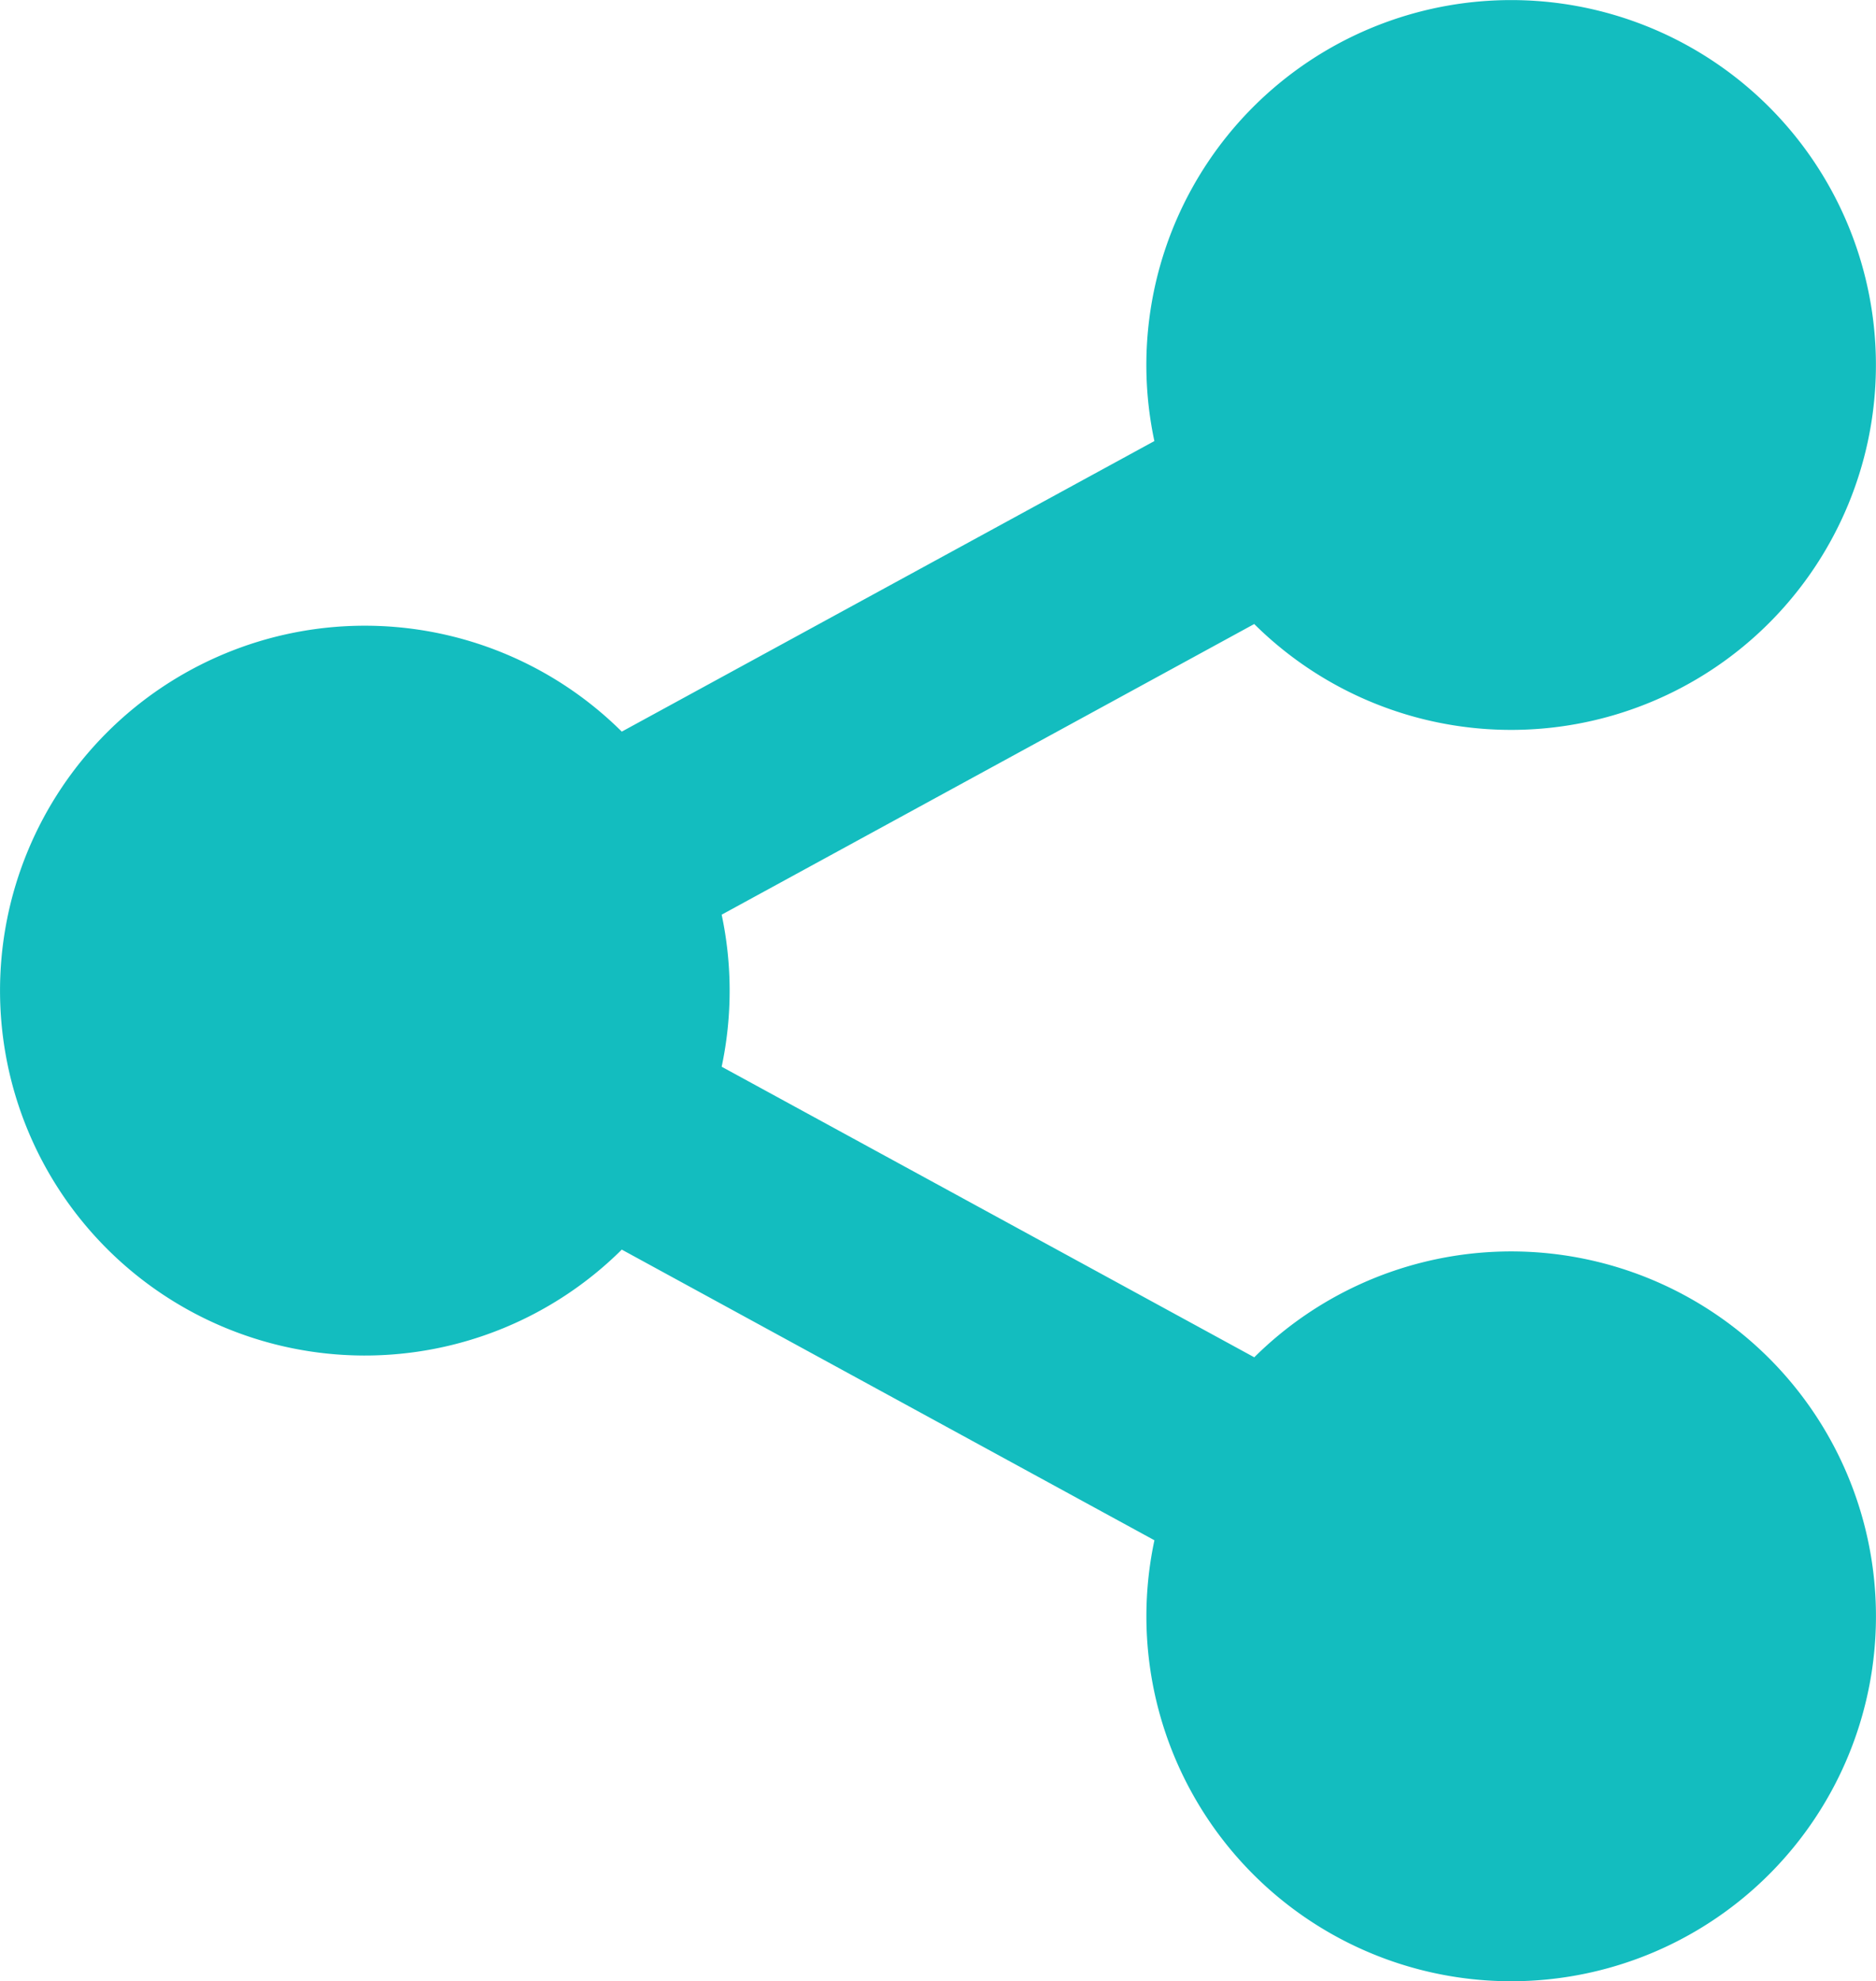 <svg xmlns="http://www.w3.org/2000/svg" width="43.498" height="45.922" viewBox="0 0 43.498 45.922">
  <path id="share-1" d="M29.267,38.2,16.917,31.463a8.458,8.458,0,1,1,0-12.006l12.349-6.735a8.458,8.458,0,1,1,2.315,4.241L19.233,23.7a8.492,8.492,0,0,1,0,3.524l12.349,6.735A8.458,8.458,0,1,1,29.267,38.2Z" transform="translate(-2.5 -2.499)" fill="#13bdbf"/>
</svg>
